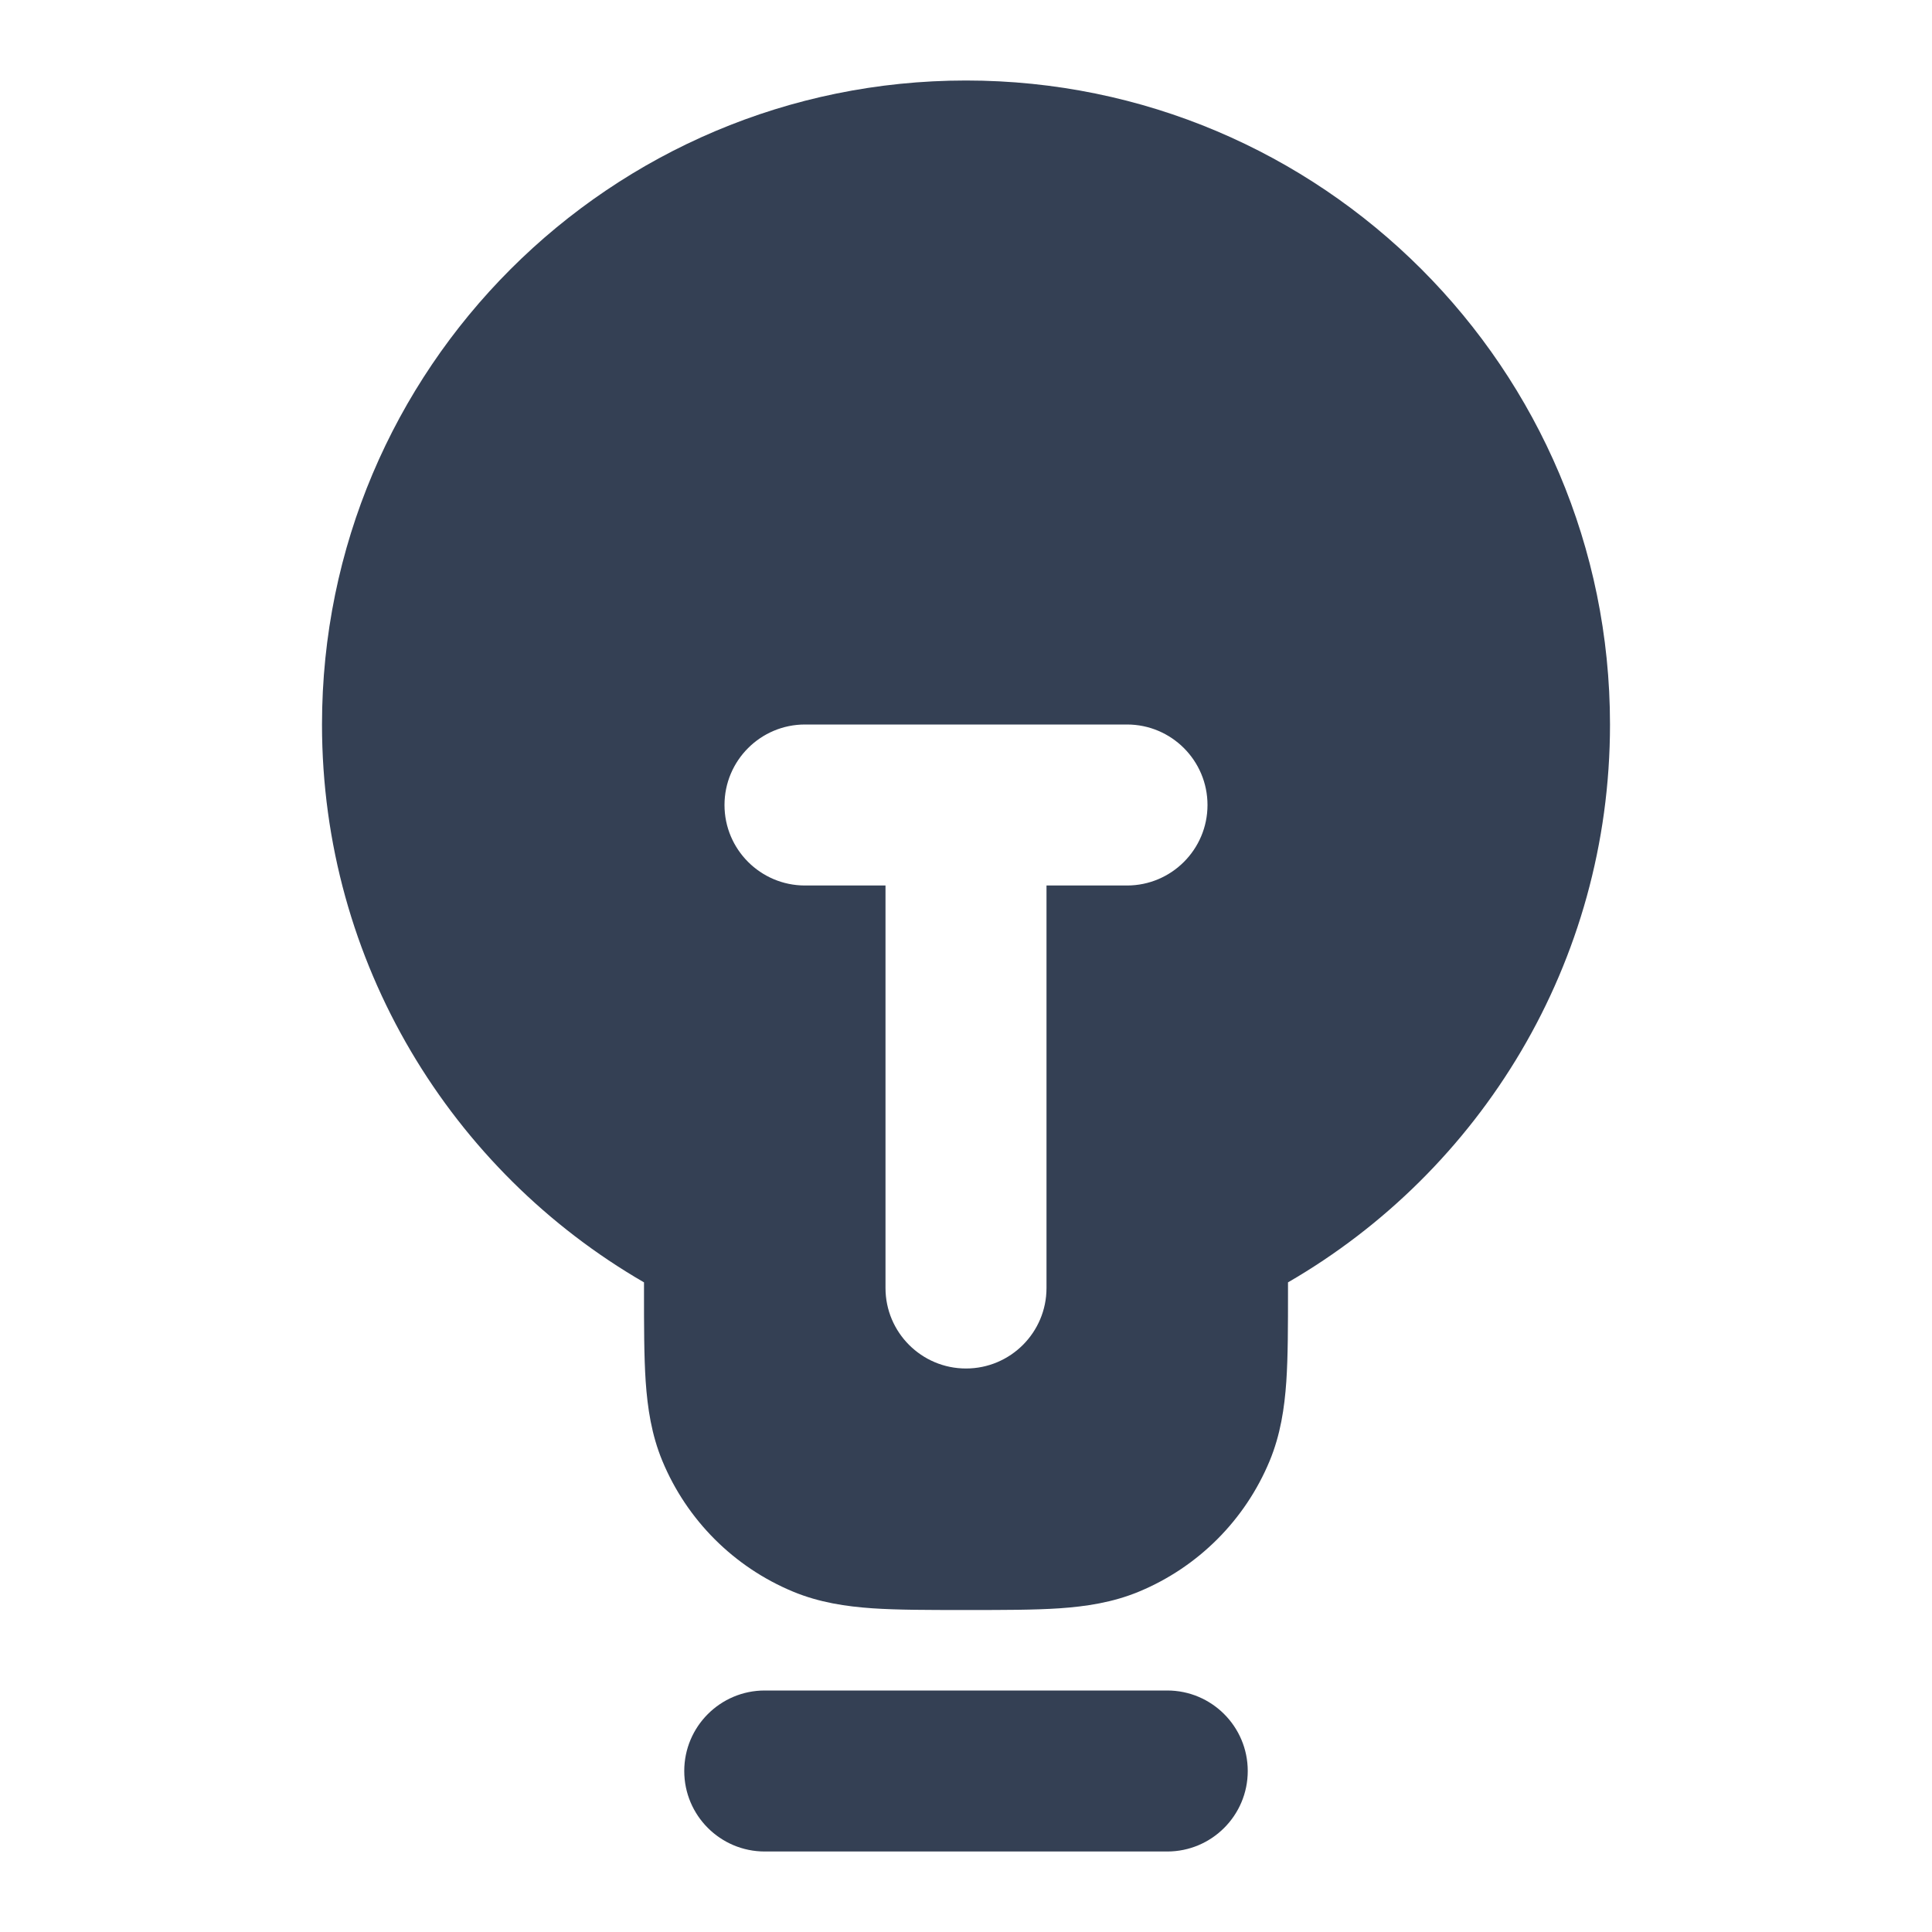 <svg width="24" height="24" viewBox="0 0 24 24" fill="none" xmlns="http://www.w3.org/2000/svg">
<path fill-rule="evenodd" clip-rule="evenodd" d="M12 1C7.582 1 4 4.582 4 9C4 11.963 5.61 14.547 8 15.93L8 16.032C8 16.471 8 16.849 8.021 17.162C8.044 17.492 8.093 17.822 8.228 18.148C8.533 18.883 9.117 19.467 9.852 19.772C10.178 19.907 10.508 19.956 10.838 19.979C11.151 20 11.529 20 11.968 20H12.032C12.471 20 12.849 20 13.162 19.979C13.492 19.956 13.822 19.907 14.148 19.772C14.883 19.467 15.467 18.883 15.772 18.148C15.907 17.822 15.956 17.492 15.979 17.162C16 16.849 16 16.471 16 16.032V15.93C18.39 14.547 20 11.963 20 9C20 4.582 16.418 1 12 1ZM9 10C9 9.448 9.448 9 10 9H14C14.552 9 15 9.448 15 10C15 10.552 14.552 11 14 11H13V16C13 16.552 12.552 17 12 17C11.448 17 11 16.552 11 16V11H10C9.448 11 9 10.552 9 10Z" fill="#344054"/>
<path d="M9.5 21C8.948 21 8.5 21.448 8.5 22C8.5 22.552 8.948 23 9.5 23H14.5C15.052 23 15.5 22.552 15.5 22C15.5 21.448 15.052 21 14.5 21H9.5Z" fill="#344054"/>
</svg>
